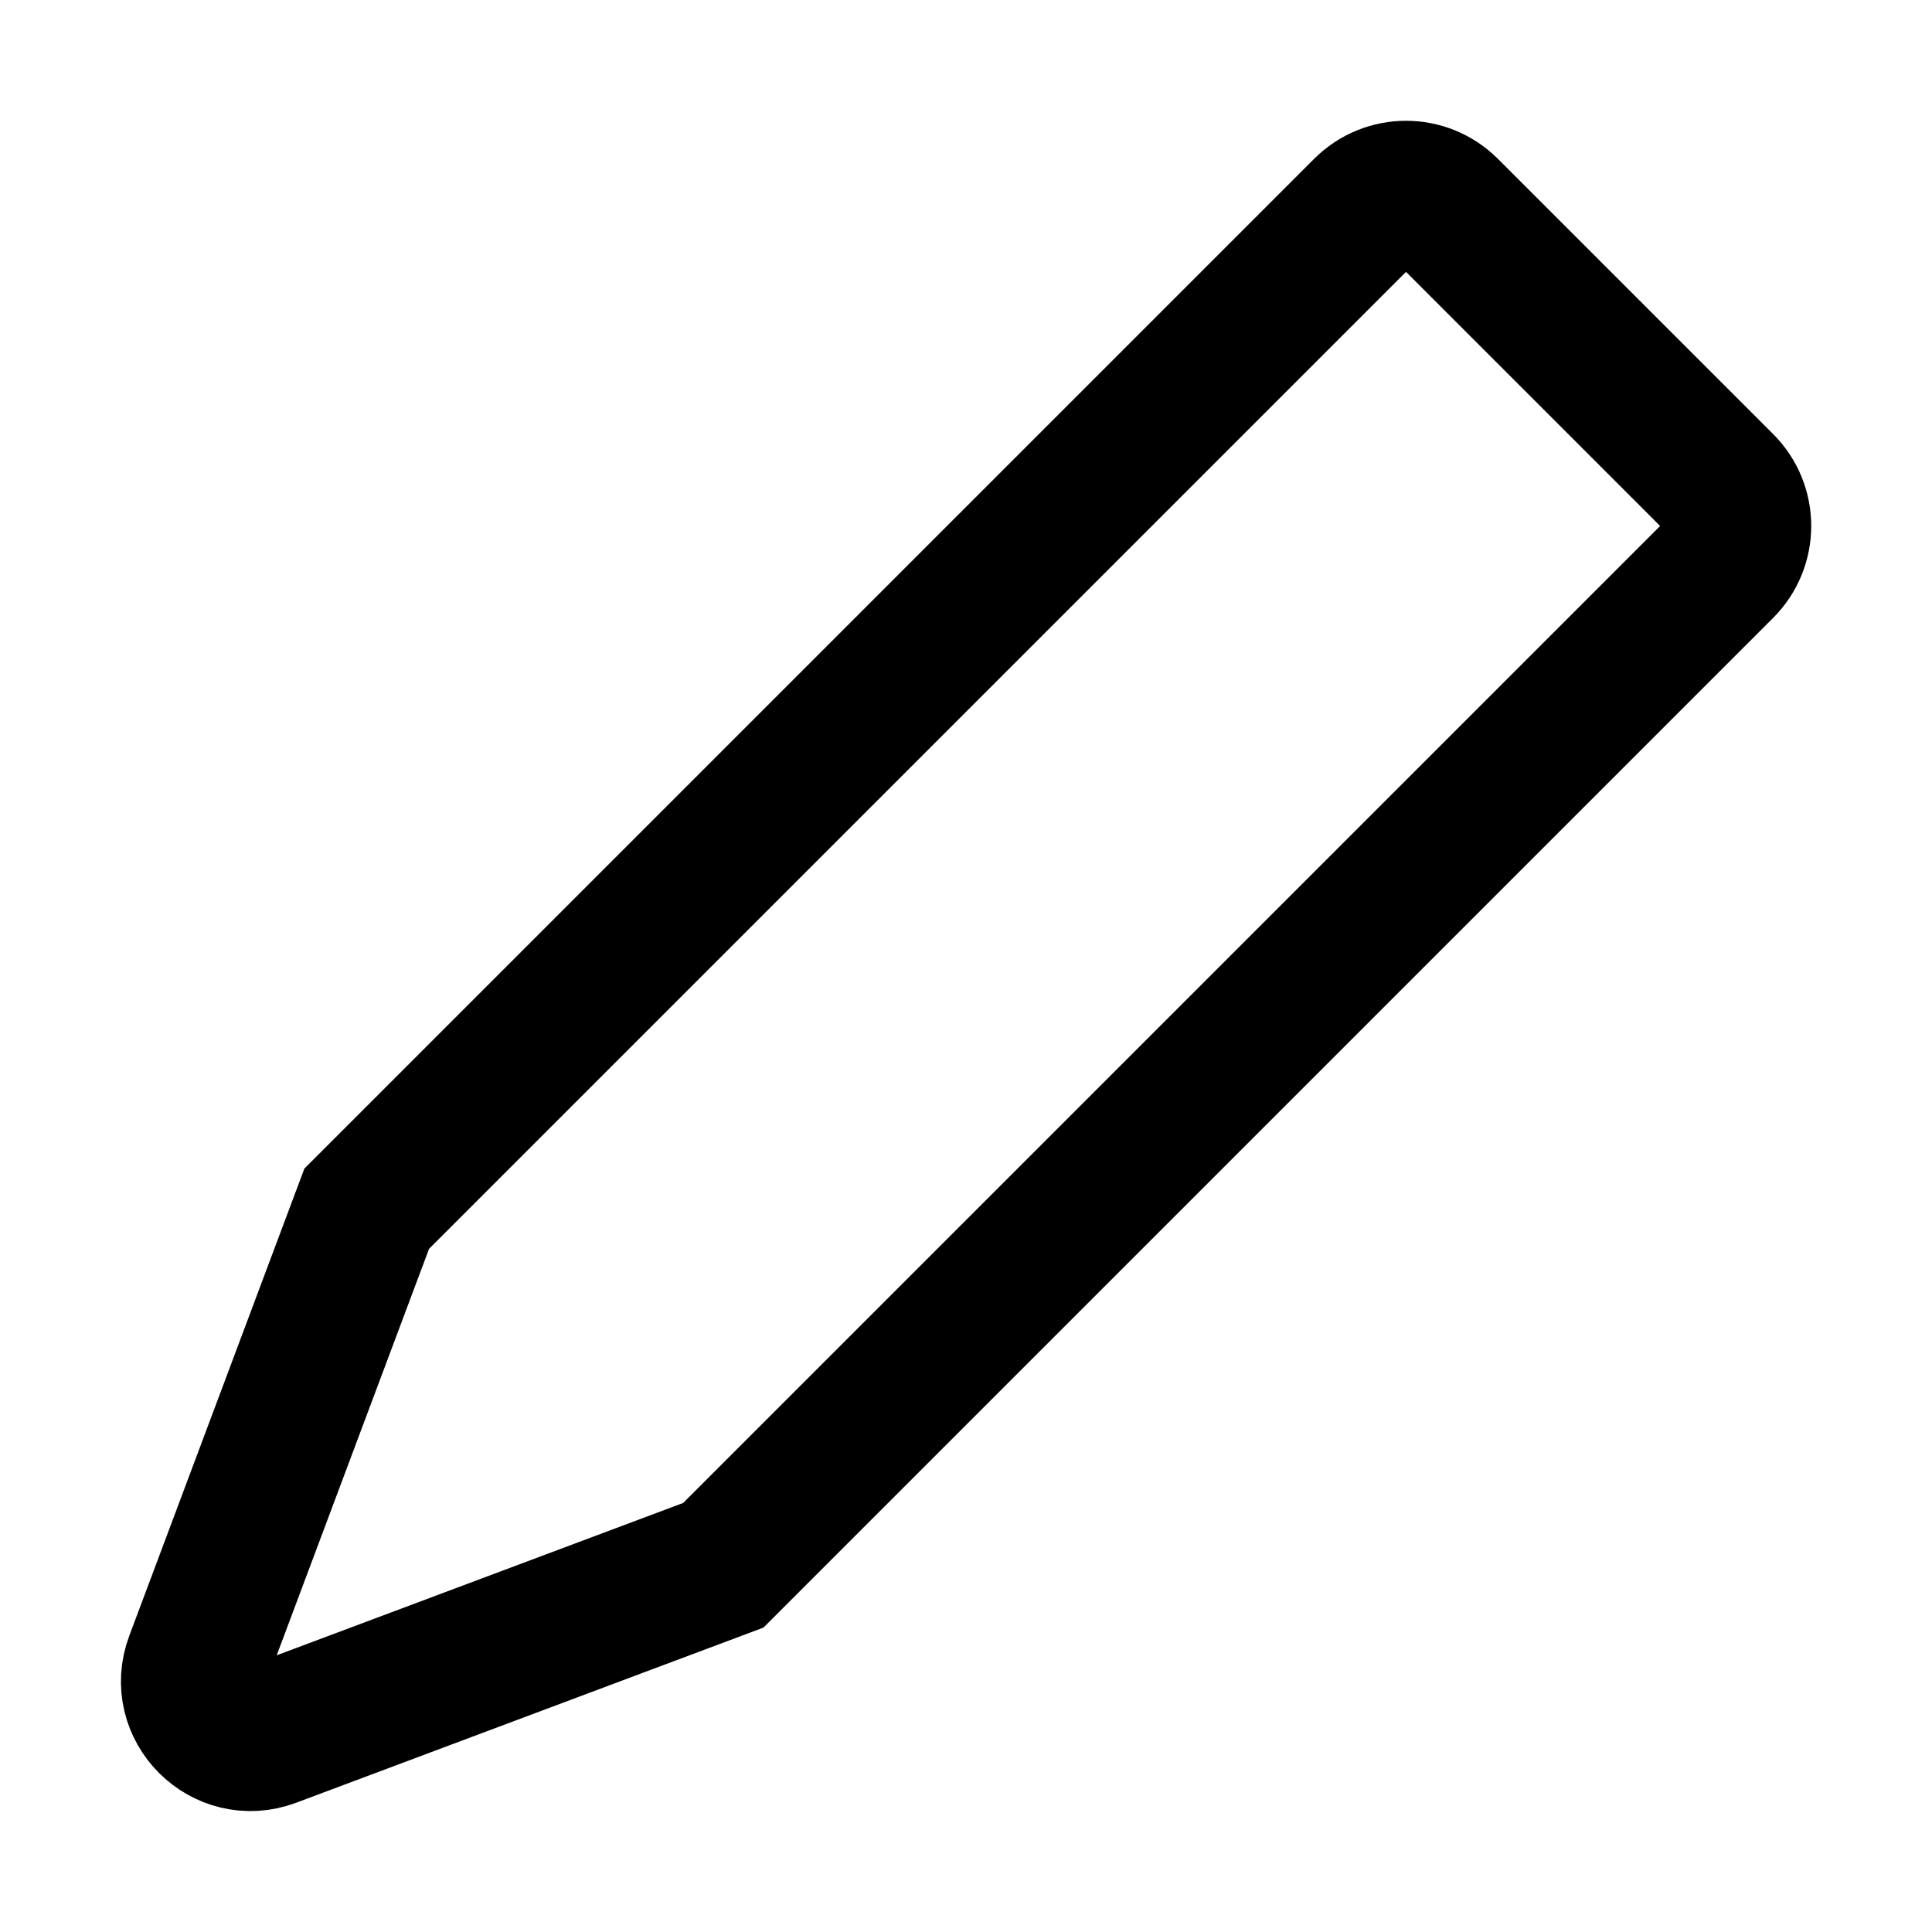 <svg width="16" height="16" viewBox="0 0 16 16" fill="none" xmlns="http://www.w3.org/2000/svg">
<path d="M11.308 1.739C11.494 1.554 11.794 1.554 11.98 1.739L14.261 4.02C14.446 4.205 14.446 4.506 14.261 4.692L5.99 12.963L2.244 14.367C1.862 14.511 1.489 14.138 1.633 13.756L3.037 10.01L11.308 1.739Z" stroke="black" stroke-width="1.2"/>
</svg>
